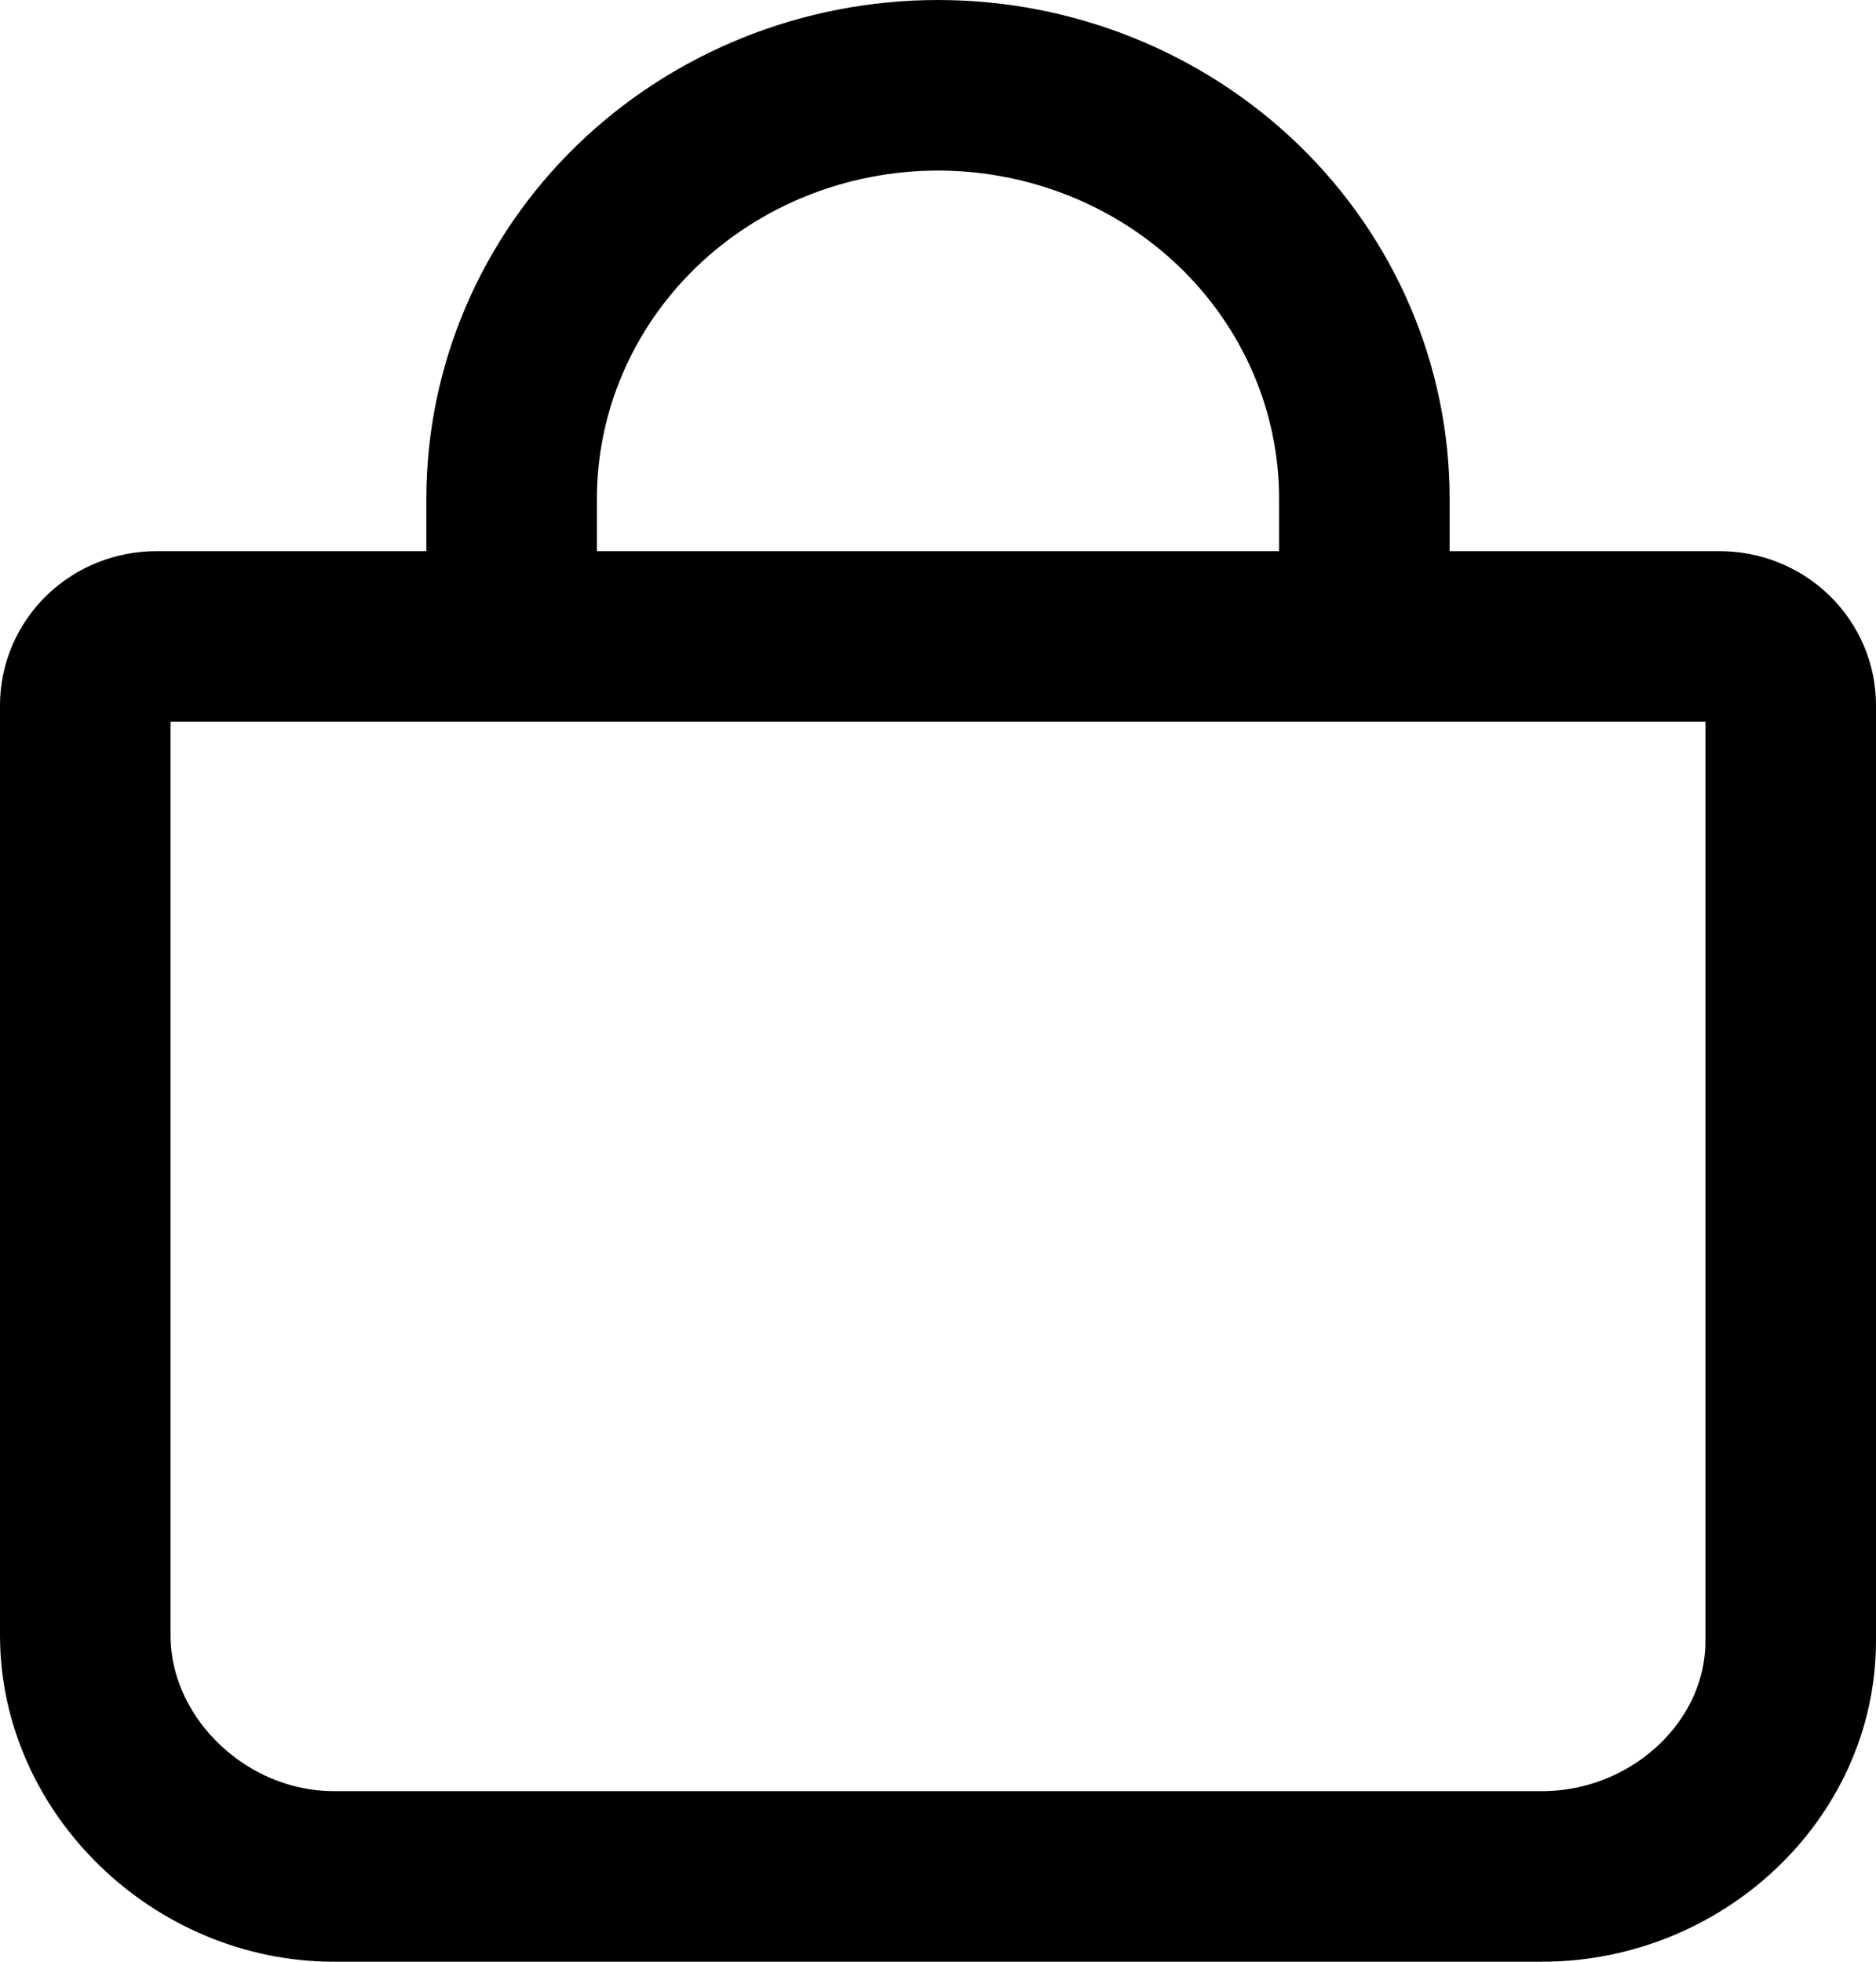 <svg width="22" height="23" viewBox="0 0 22 23" fill="none" xmlns="http://www.w3.org/2000/svg">
<path d="M6 7.462V5.846C6 4.561 6.527 3.328 7.464 2.419C8.402 1.511 9.674 1 11 1V1C12.326 1 13.598 1.511 14.536 2.419C15.473 3.328 16 4.561 16 5.846V7.462M1.833 7.462C1.612 7.462 1.4 7.547 1.244 7.698C1.088 7.85 1 8.055 1 8.269V19.173C1 20.7 2.342 22 3.917 22H18.083C19.658 22 21 20.763 21 19.236V8.269C21 8.055 20.912 7.85 20.756 7.698C20.6 7.547 20.388 7.462 20.167 7.462H1.833Z" stroke="black" stroke-width="2" stroke-linecap="round" stroke-linejoin="round"/>
</svg>

